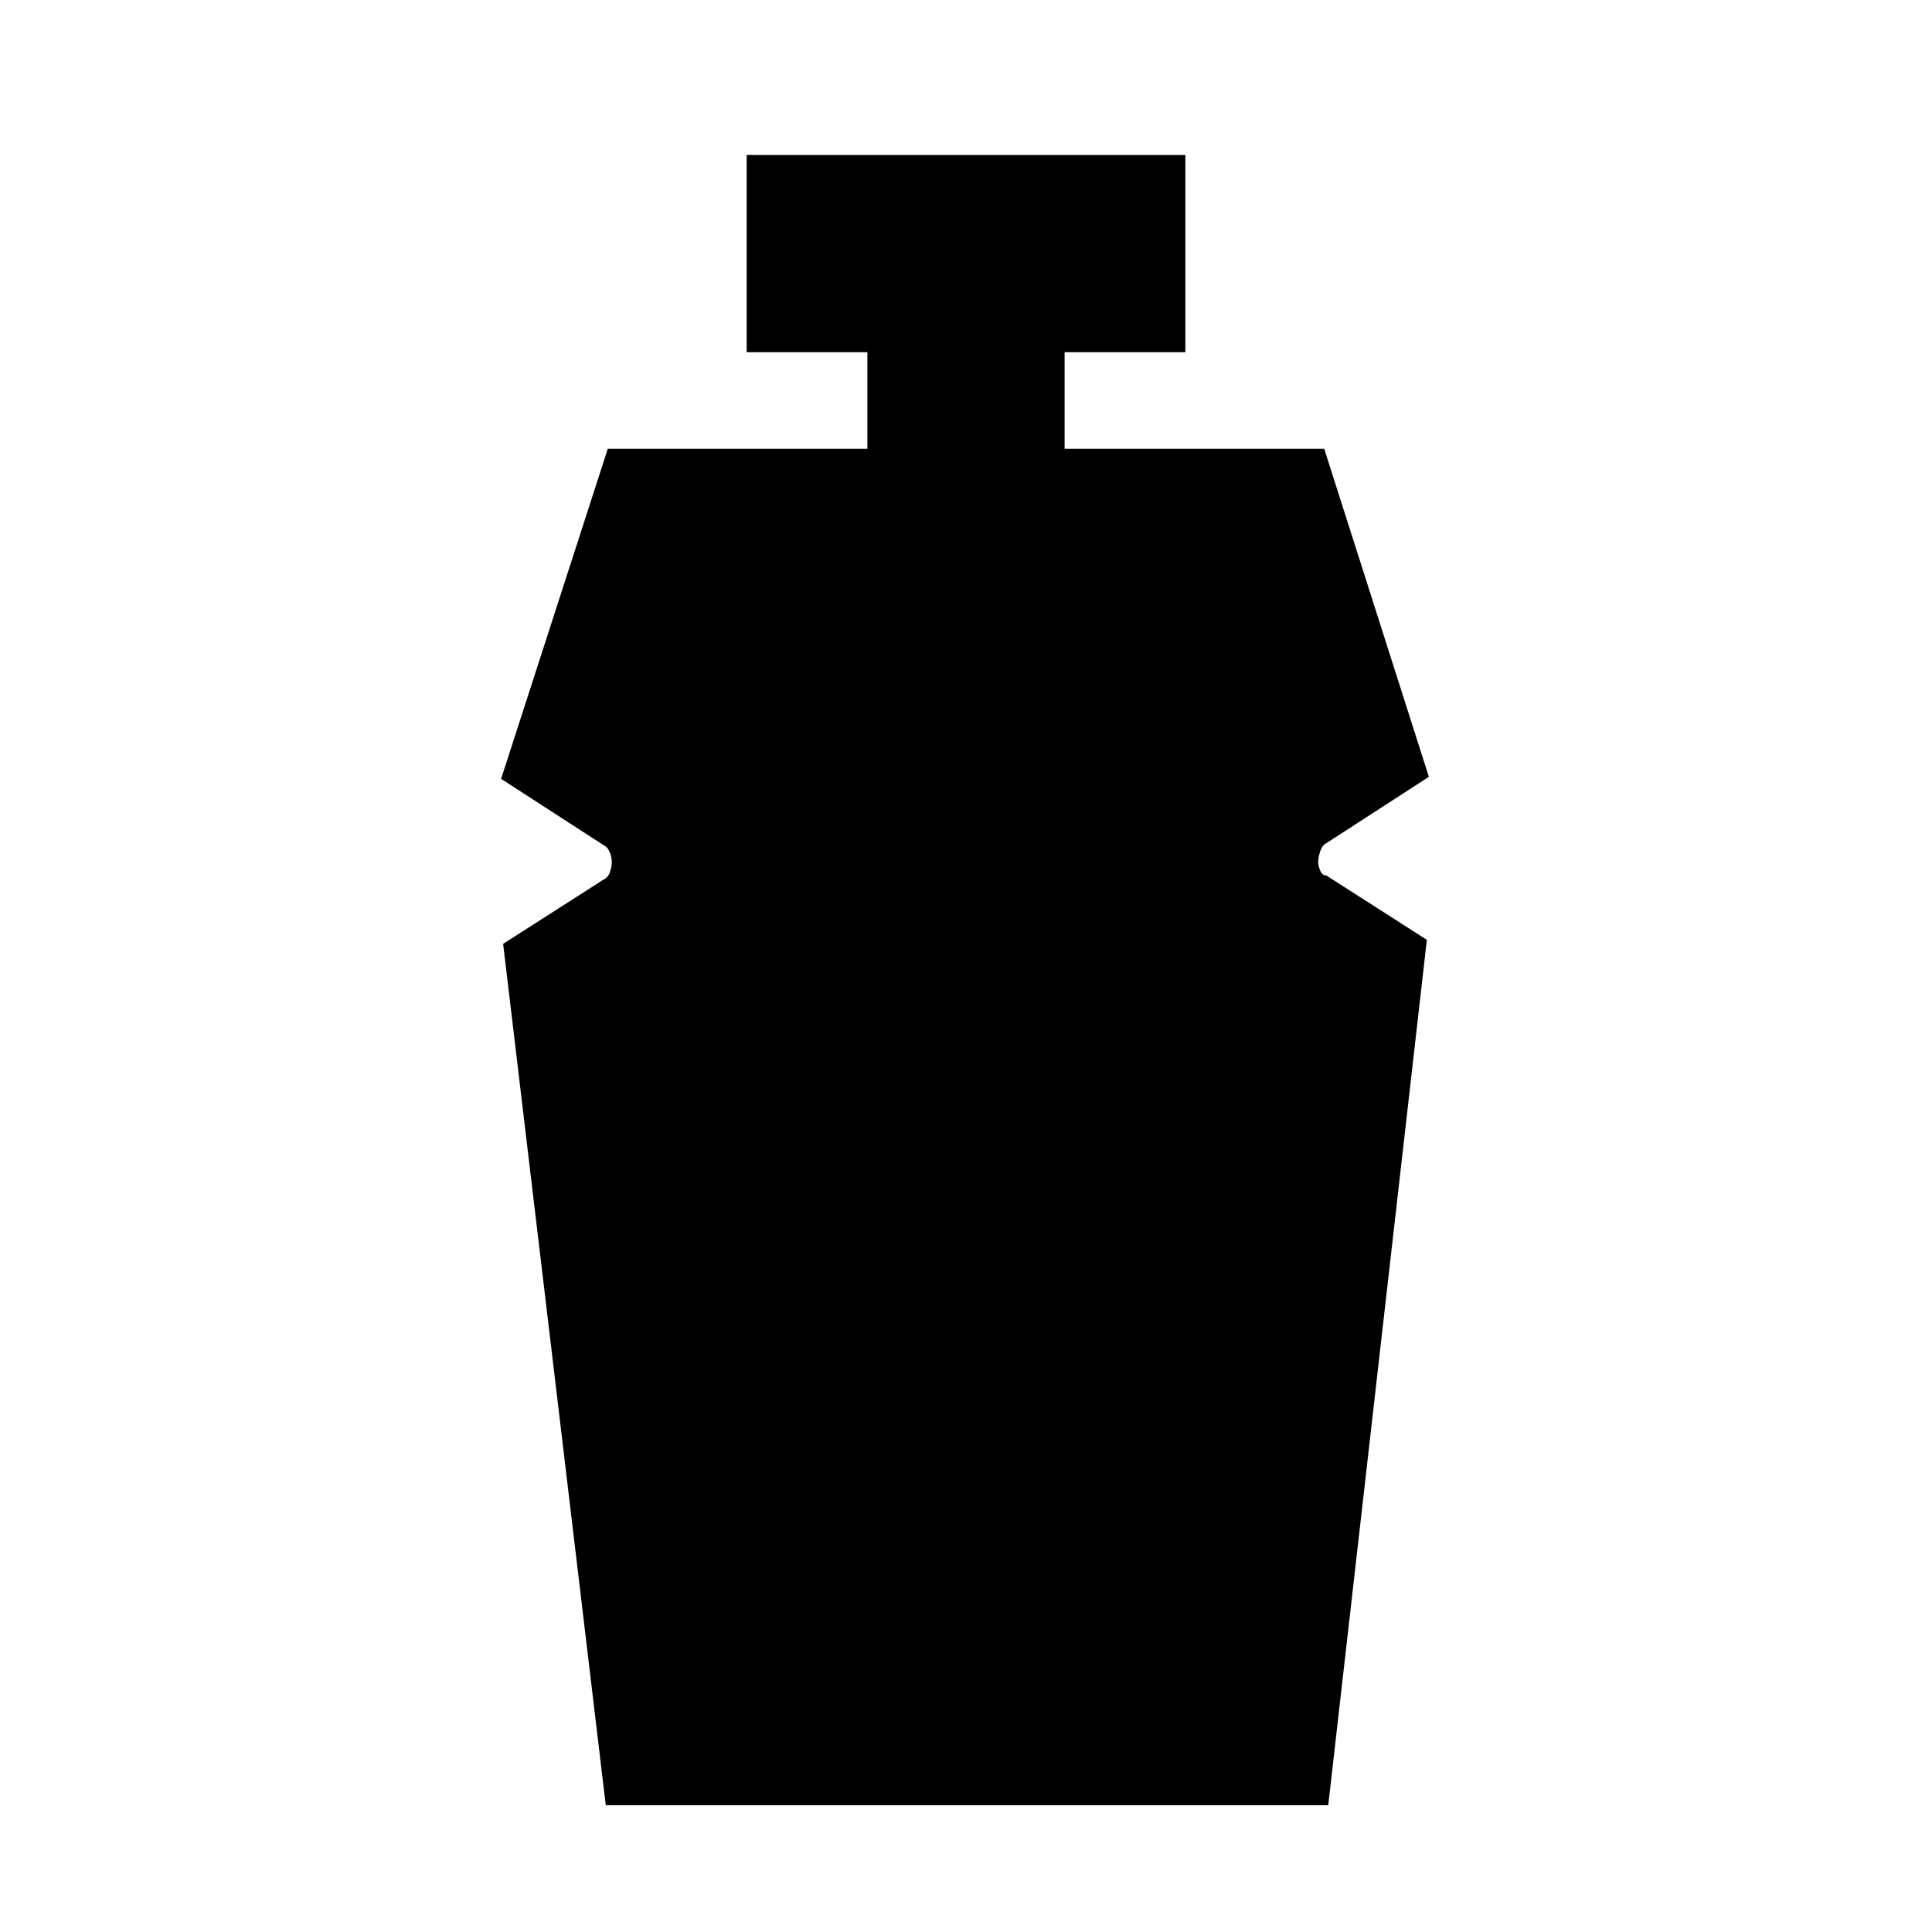 <svg xmlns="http://www.w3.org/2000/svg" height="20" viewBox="0 -960 960 960" width="20"><path d="m301-63-51-428 50-32q2.2-1.03 3.1-3.76.9-2.74.9-4.79 0-2.45-1-4.95t-3-3.5l-51-33 53-164h129v-48h-60v-98h218v98h-60v48h129l52 163-51 33q-2 1-3 4t-1 5.29q0 1.89 1 4.3t3 2.41l50 32-49 430H301Z"/></svg>